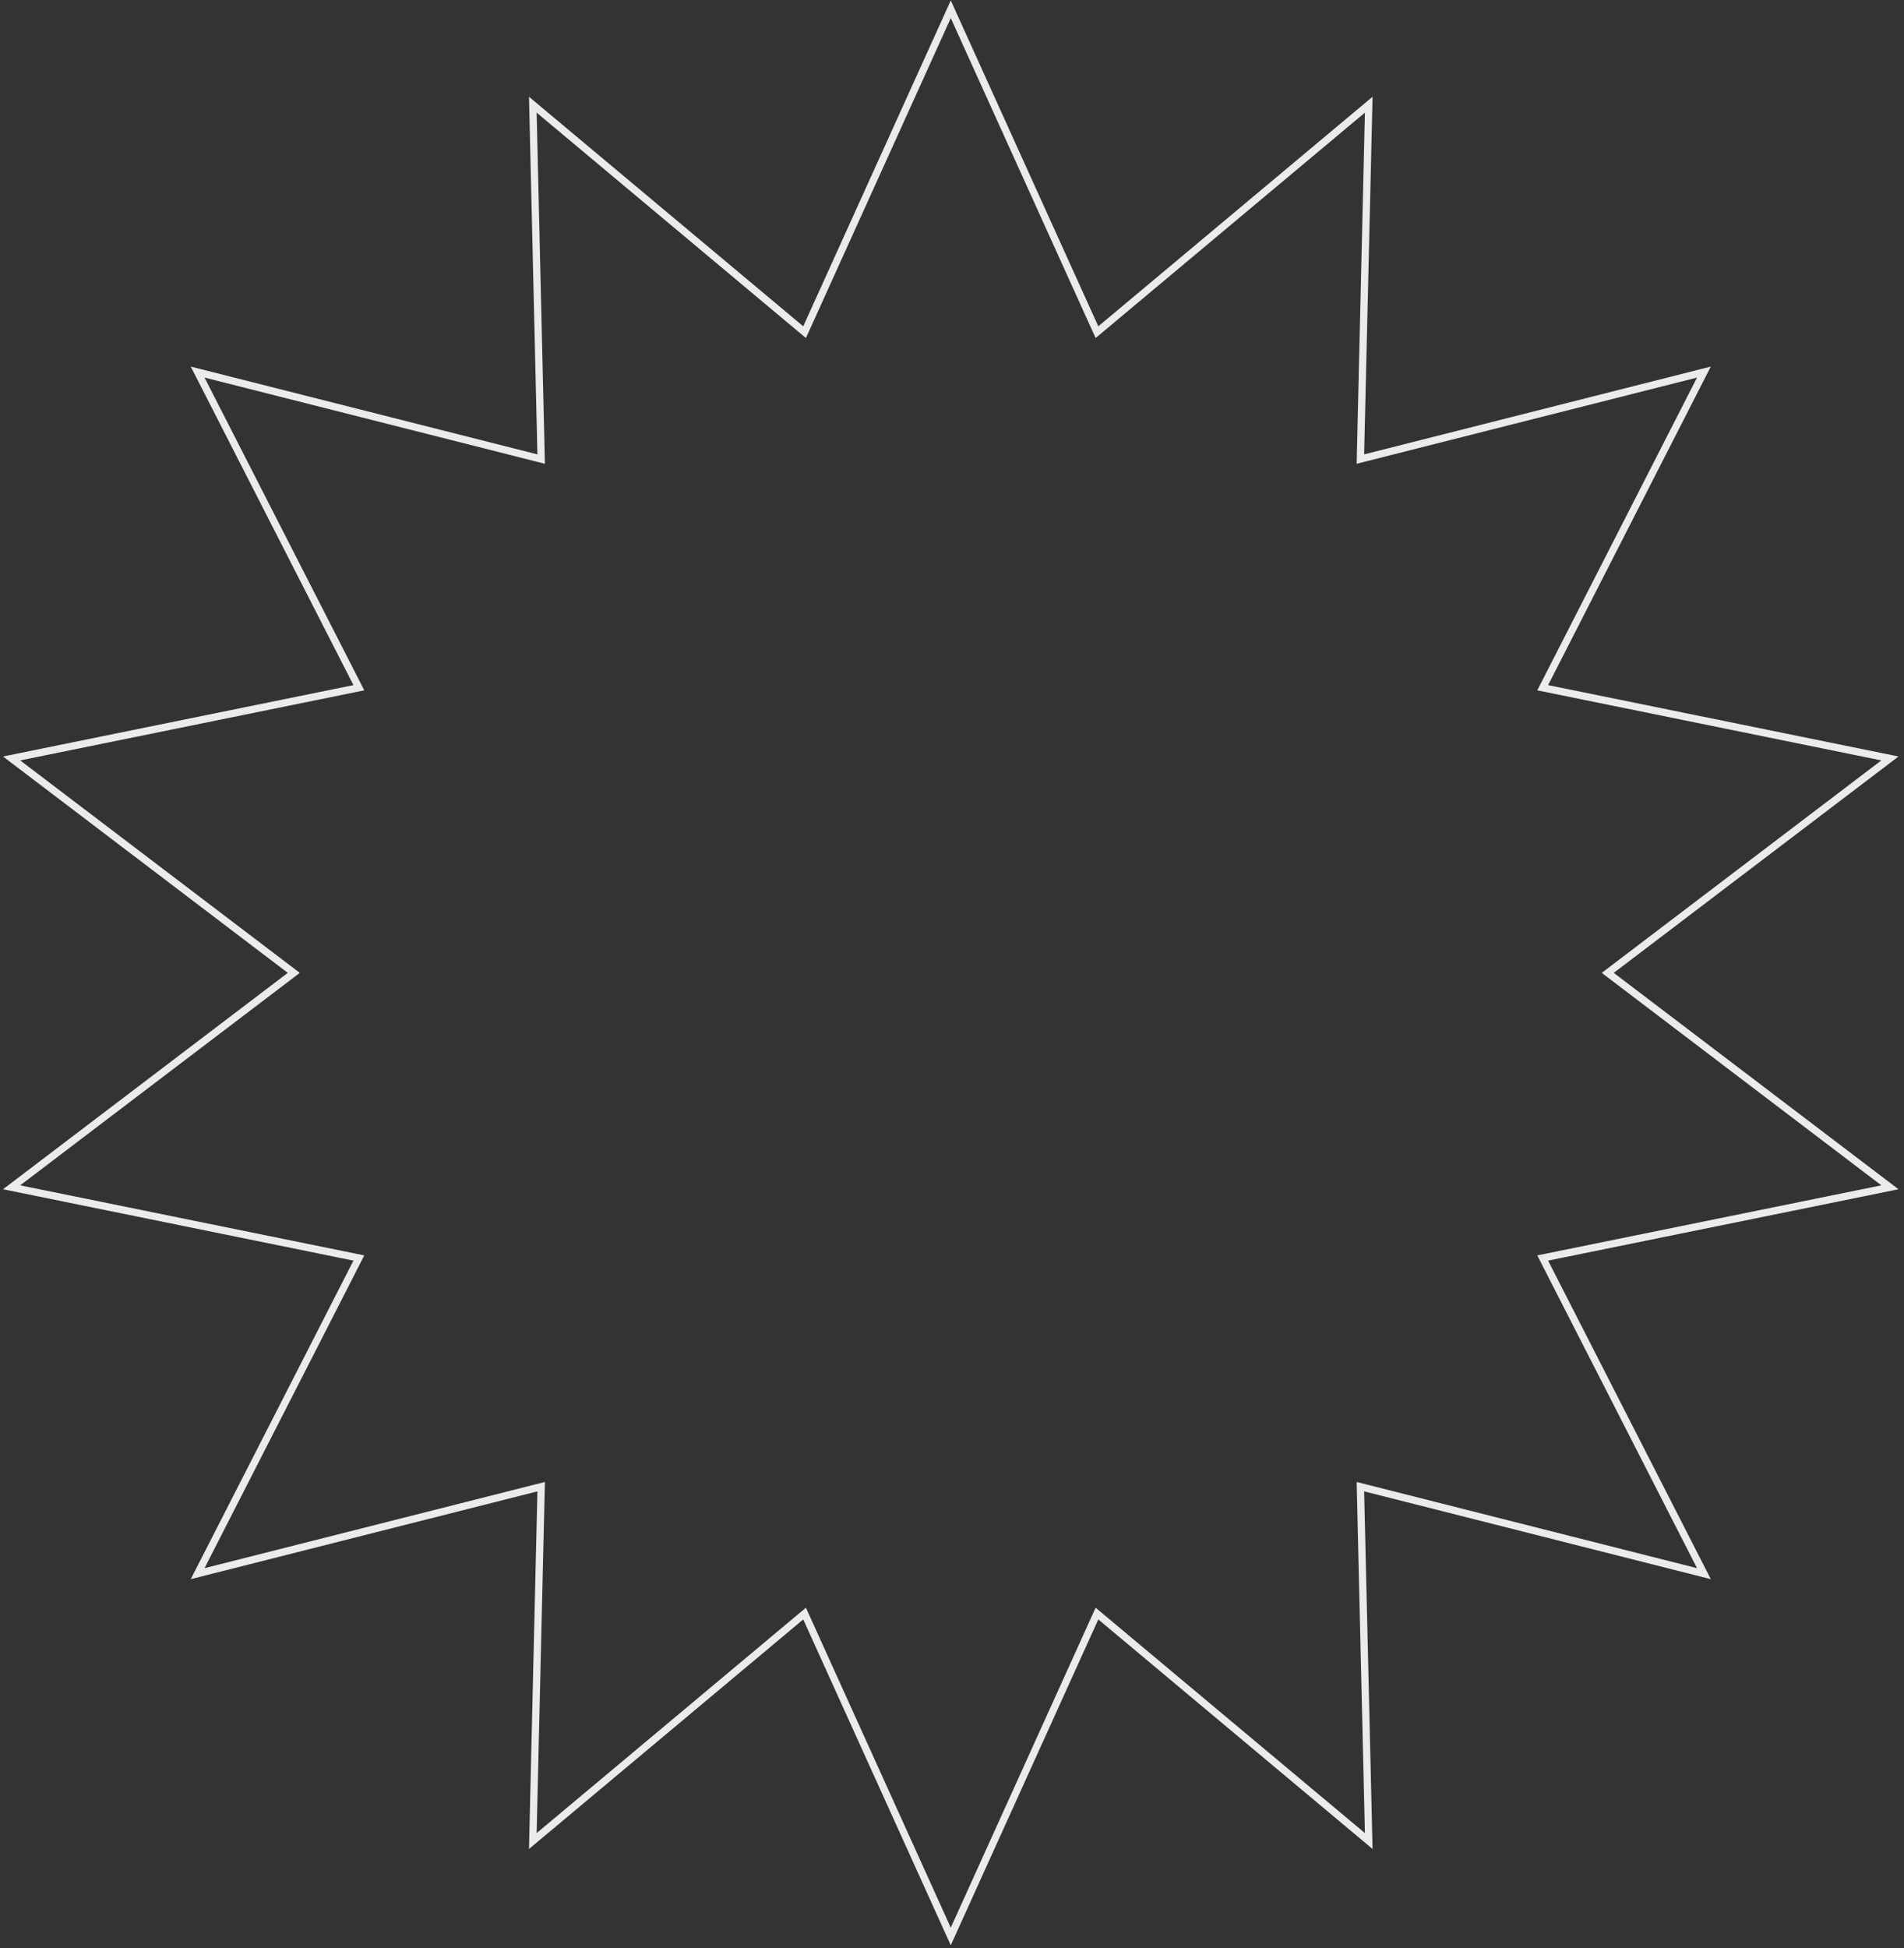<svg width="262" height="268" viewBox="0 0 262 268" fill="none" xmlns="http://www.w3.org/2000/svg">
<rect x="0" y="0" width="262" height="268" fill="#333333" stroke="none"/>
<path opacity="0.9" d="M151.453 45.272L188.345 14.403L187.212 62.493L187.197 63.151L187.835 62.99L234.468 51.184L212.581 94.021L212.282 94.607L212.927 94.738L260.064 104.335L221.759 133.433L221.234 133.831L221.759 134.229L260.064 163.328L212.927 172.924L212.282 173.056L212.581 173.642L234.468 216.478L187.835 204.673L187.197 204.511L187.212 205.169L188.345 253.26L151.453 222.39L150.948 221.968L150.676 222.567L130.831 266.387L110.986 222.567L110.715 221.968L110.21 222.39L73.318 253.26L74.451 205.169L74.466 204.511L73.828 204.673L27.195 216.478L49.082 173.642L49.381 173.056L48.736 172.924L1.599 163.328L39.904 134.229L40.428 133.831L39.904 133.433L1.599 104.335L48.736 94.738L49.381 94.607L49.082 94.021L27.195 51.184L73.828 62.99L74.466 63.151L74.451 62.493L73.318 14.403L110.21 45.272L110.715 45.695L110.986 45.095L130.831 1.275L150.676 45.095L150.948 45.695L151.453 45.272Z" stroke="white"/>
</svg>
